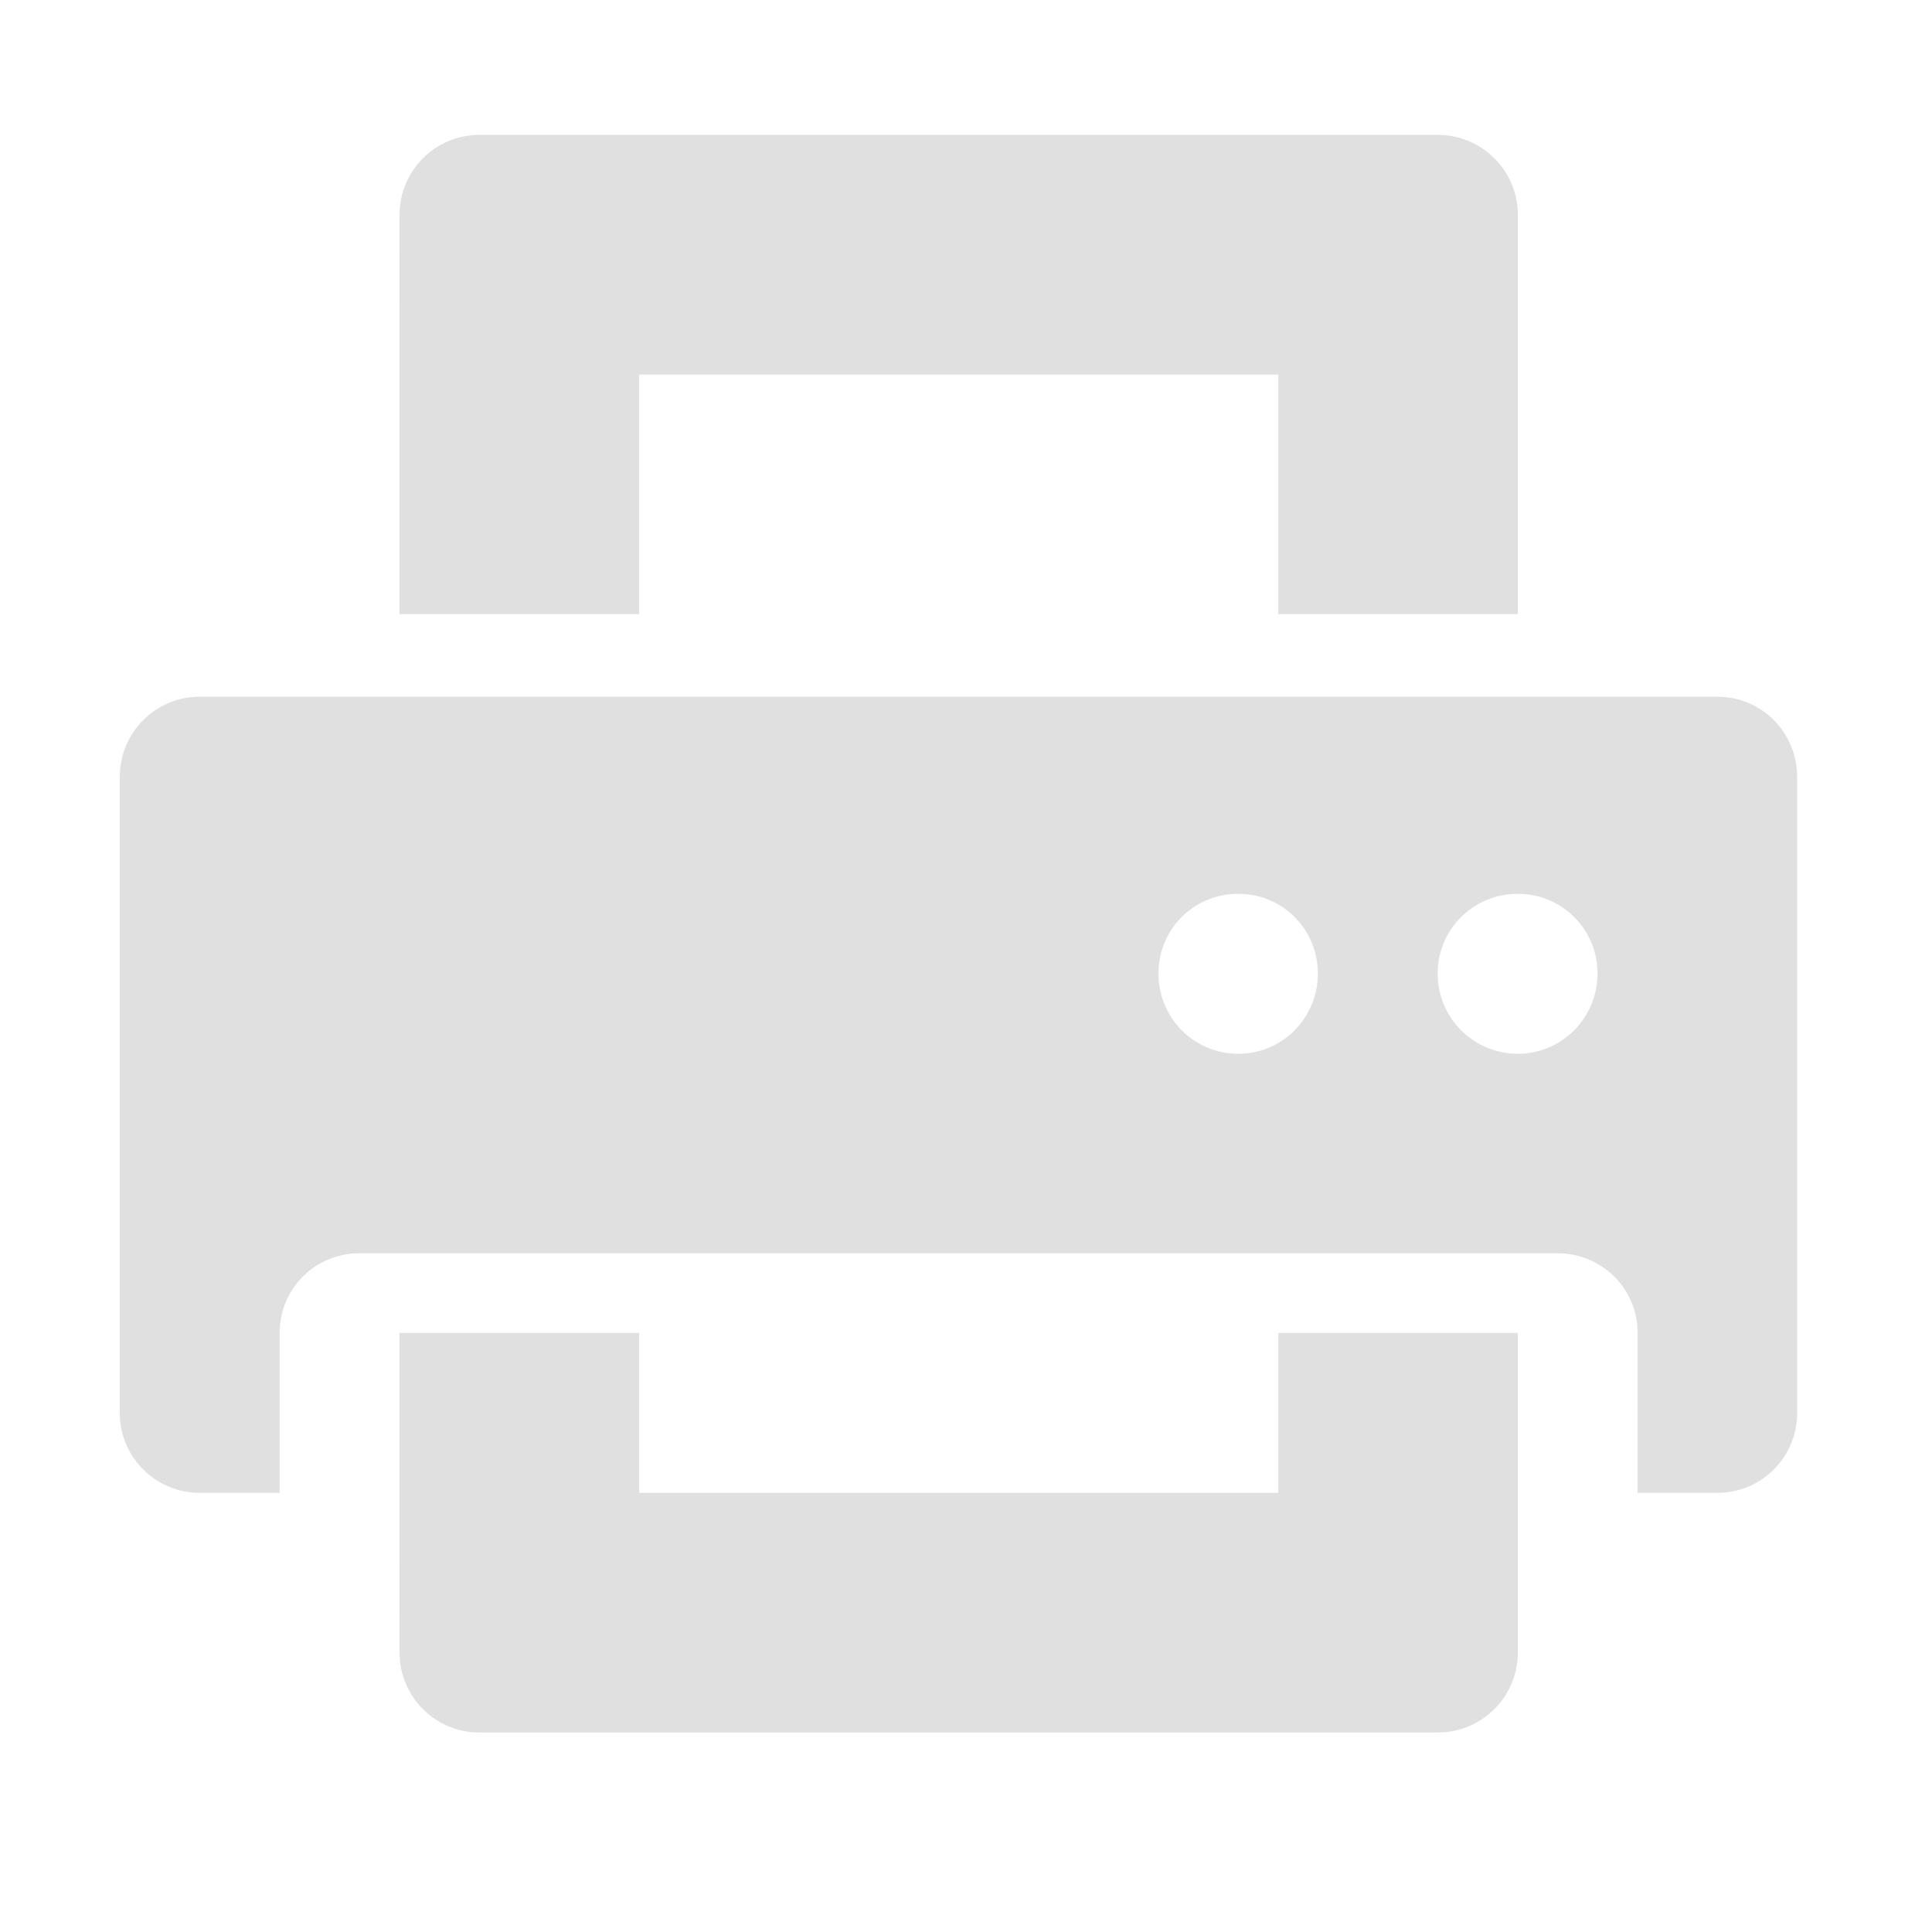<?xml version="1.0" encoding="UTF-8"?>
<svg xmlns="http://www.w3.org/2000/svg" xmlns:xlink="http://www.w3.org/1999/xlink" width="16px" height="16px" viewBox="0 0 16 16" version="1.1">
<g id="surface1">
<path style=" stroke:none;fill-rule:nonzero;fill:rgb(87.843%,87.843%,87.843%);fill-opacity:1;" d="M 11.906 3.102 L 3.969 3.102 C 3.605 3.102 3.309 2.805 3.309 2.441 L 3.309 1.777 C 3.309 1.414 3.605 1.117 3.969 1.117 L 11.906 1.117 C 12.273 1.117 12.57 1.414 12.57 1.777 L 12.57 2.441 C 12.57 2.805 12.273 3.102 11.906 3.102 Z M 11.906 3.102 "/>
<path style=" stroke:none;fill-rule:nonzero;fill:rgb(87.843%,87.843%,87.843%);fill-opacity:1;" d="M 12.57 2.109 L 12.57 5.086 L 10.586 5.086 L 10.586 2.109 Z M 12.57 2.109 "/>
<path style=" stroke:none;fill-rule:nonzero;fill:rgb(87.843%,87.843%,87.843%);fill-opacity:1;" d="M 5.293 2.109 L 5.293 5.086 L 3.309 5.086 L 3.309 2.109 Z M 5.293 2.109 "/>
<path style=" stroke:none;fill-rule:nonzero;fill:rgb(87.843%,87.843%,87.843%);fill-opacity:1;" d="M 1.652 5.77 C 1.289 5.77 0.992 6.066 0.992 6.434 L 0.992 11.703 C 0.992 12.066 1.289 12.363 1.652 12.363 L 2.316 12.363 L 2.316 11.039 C 2.316 10.672 2.609 10.379 2.977 10.379 L 12.898 10.379 C 13.266 10.379 13.562 10.672 13.562 11.039 L 13.562 12.363 L 14.223 12.363 C 14.59 12.363 14.883 12.066 14.883 11.703 L 14.883 6.434 C 14.883 6.066 14.59 5.77 14.223 5.77 Z M 10.254 7.402 C 10.621 7.402 10.914 7.695 10.914 8.062 C 10.914 8.43 10.621 8.727 10.254 8.727 C 9.887 8.727 9.594 8.43 9.594 8.062 C 9.594 7.695 9.887 7.402 10.254 7.402 Z M 12.57 7.402 C 12.934 7.402 13.23 7.695 13.23 8.062 C 13.23 8.43 12.934 8.727 12.57 8.727 C 12.203 8.727 11.906 8.43 11.906 8.062 C 11.906 7.695 12.203 7.402 12.57 7.402 Z M 12.57 7.402 "/>
<path style=" stroke:none;fill-rule:nonzero;fill:rgb(87.843%,87.843%,87.843%);fill-opacity:1;" d="M 11.906 12.363 L 3.969 12.363 C 3.605 12.363 3.309 12.66 3.309 13.023 L 3.309 13.688 C 3.309 14.051 3.605 14.348 3.969 14.348 L 11.906 14.348 C 12.273 14.348 12.57 14.051 12.57 13.688 L 12.57 13.023 C 12.57 12.66 12.273 12.363 11.906 12.363 Z M 11.906 12.363 "/>
<path style=" stroke:none;fill-rule:nonzero;fill:rgb(87.843%,87.843%,87.843%);fill-opacity:1;" d="M 12.57 13.355 L 12.57 11.039 L 10.586 11.039 L 10.586 13.355 Z M 12.57 13.355 "/>
<path style=" stroke:none;fill-rule:nonzero;fill:rgb(87.843%,87.843%,87.843%);fill-opacity:1;" d="M 5.293 13.355 L 5.293 11.039 L 3.309 11.039 L 3.309 13.355 Z M 5.293 13.355 "/>
</g>
</svg>
